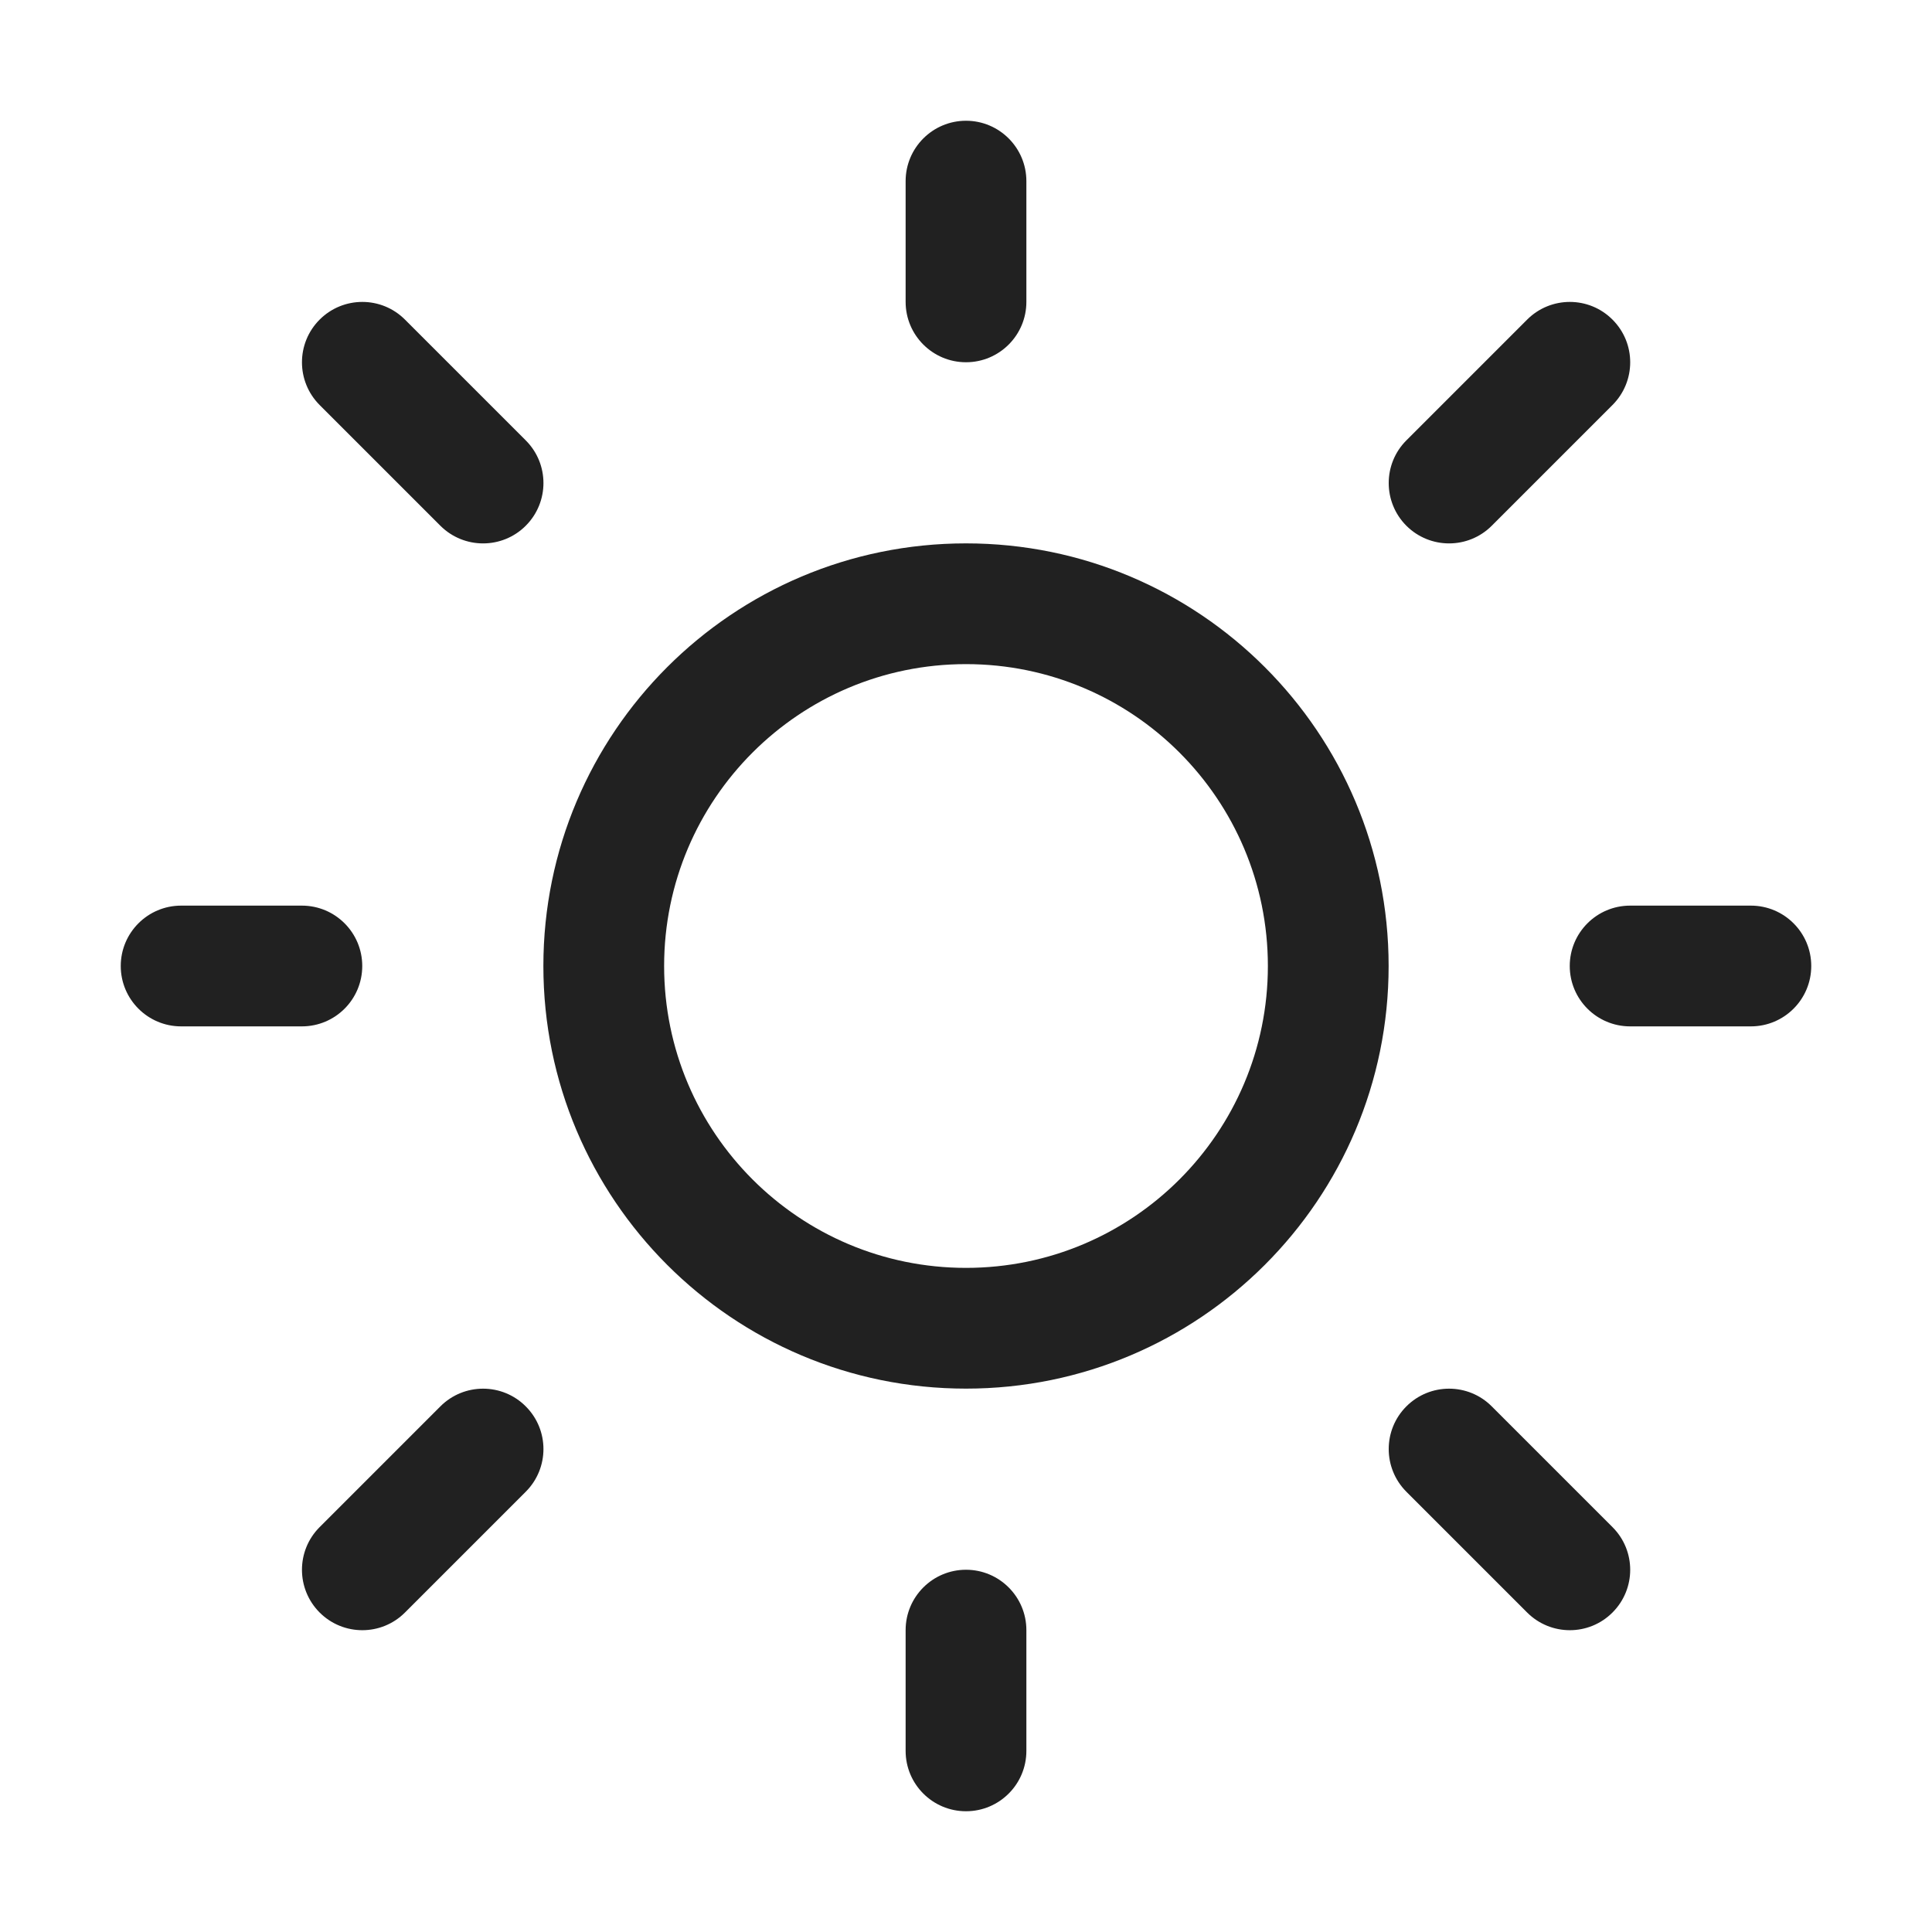 <svg width="32" height="32" viewBox="0 0 32 32" fill="none" xmlns="http://www.w3.org/2000/svg">
<path d="M16 2C16.552 2 17 2.448 17 3V5C17 5.552 16.552 6 16 6C15.448 6 15 5.552 15 5V3C15 2.448 15.448 2 16 2ZM16 23C19.866 23 23 19.866 23 16C23 12.134 19.866 9 16 9C12.134 9 9 12.134 9 16C9 19.866 12.134 23 16 23ZM16 21C13.239 21 11 18.761 11 16C11 13.239 13.239 11 16 11C18.762 11 21 13.239 21 16C21 18.761 18.762 21 16 21ZM29 17C29.552 17 30 16.552 30 16C30 15.448 29.552 15 29 15H27C26.448 15 26 15.448 26 16C26 16.552 26.448 17 27 17H29ZM16 26C16.552 26 17 26.448 17 27V29C17 29.553 16.552 30 16 30C15.448 30 15 29.553 15 29V27C15 26.448 15.448 26 16 26ZM5 17C5.553 17 6 16.552 6 16C6 15.448 5.553 15 5 15H3C2.448 15 2 15.448 2 16C2 16.552 2.448 17 3 17H5ZM5.294 5.294C5.685 4.903 6.318 4.903 6.708 5.294L8.708 7.294C9.099 7.684 9.099 8.317 8.708 8.708C8.318 9.098 7.685 9.098 7.294 8.708L5.294 6.708C4.904 6.317 4.904 5.684 5.294 5.294ZM6.708 26.708C6.318 27.099 5.685 27.099 5.294 26.708C4.904 26.317 4.904 25.684 5.294 25.294L7.294 23.294C7.685 22.903 8.318 22.903 8.708 23.294C9.099 23.684 9.099 24.317 8.708 24.708L6.708 26.708ZM26.708 5.294C26.318 4.903 25.685 4.903 25.294 5.294L23.294 7.294C22.904 7.684 22.904 8.317 23.294 8.708C23.685 9.098 24.318 9.098 24.708 8.708L26.708 6.708C27.099 6.317 27.099 5.684 26.708 5.294ZM25.294 26.708C25.685 27.099 26.318 27.099 26.708 26.708C27.099 26.317 27.099 25.684 26.708 25.294L24.708 23.294C24.318 22.903 23.685 22.903 23.294 23.294C22.904 23.684 22.904 24.317 23.294 24.708L25.294 26.708Z" fill="#212121"/>
</svg>

